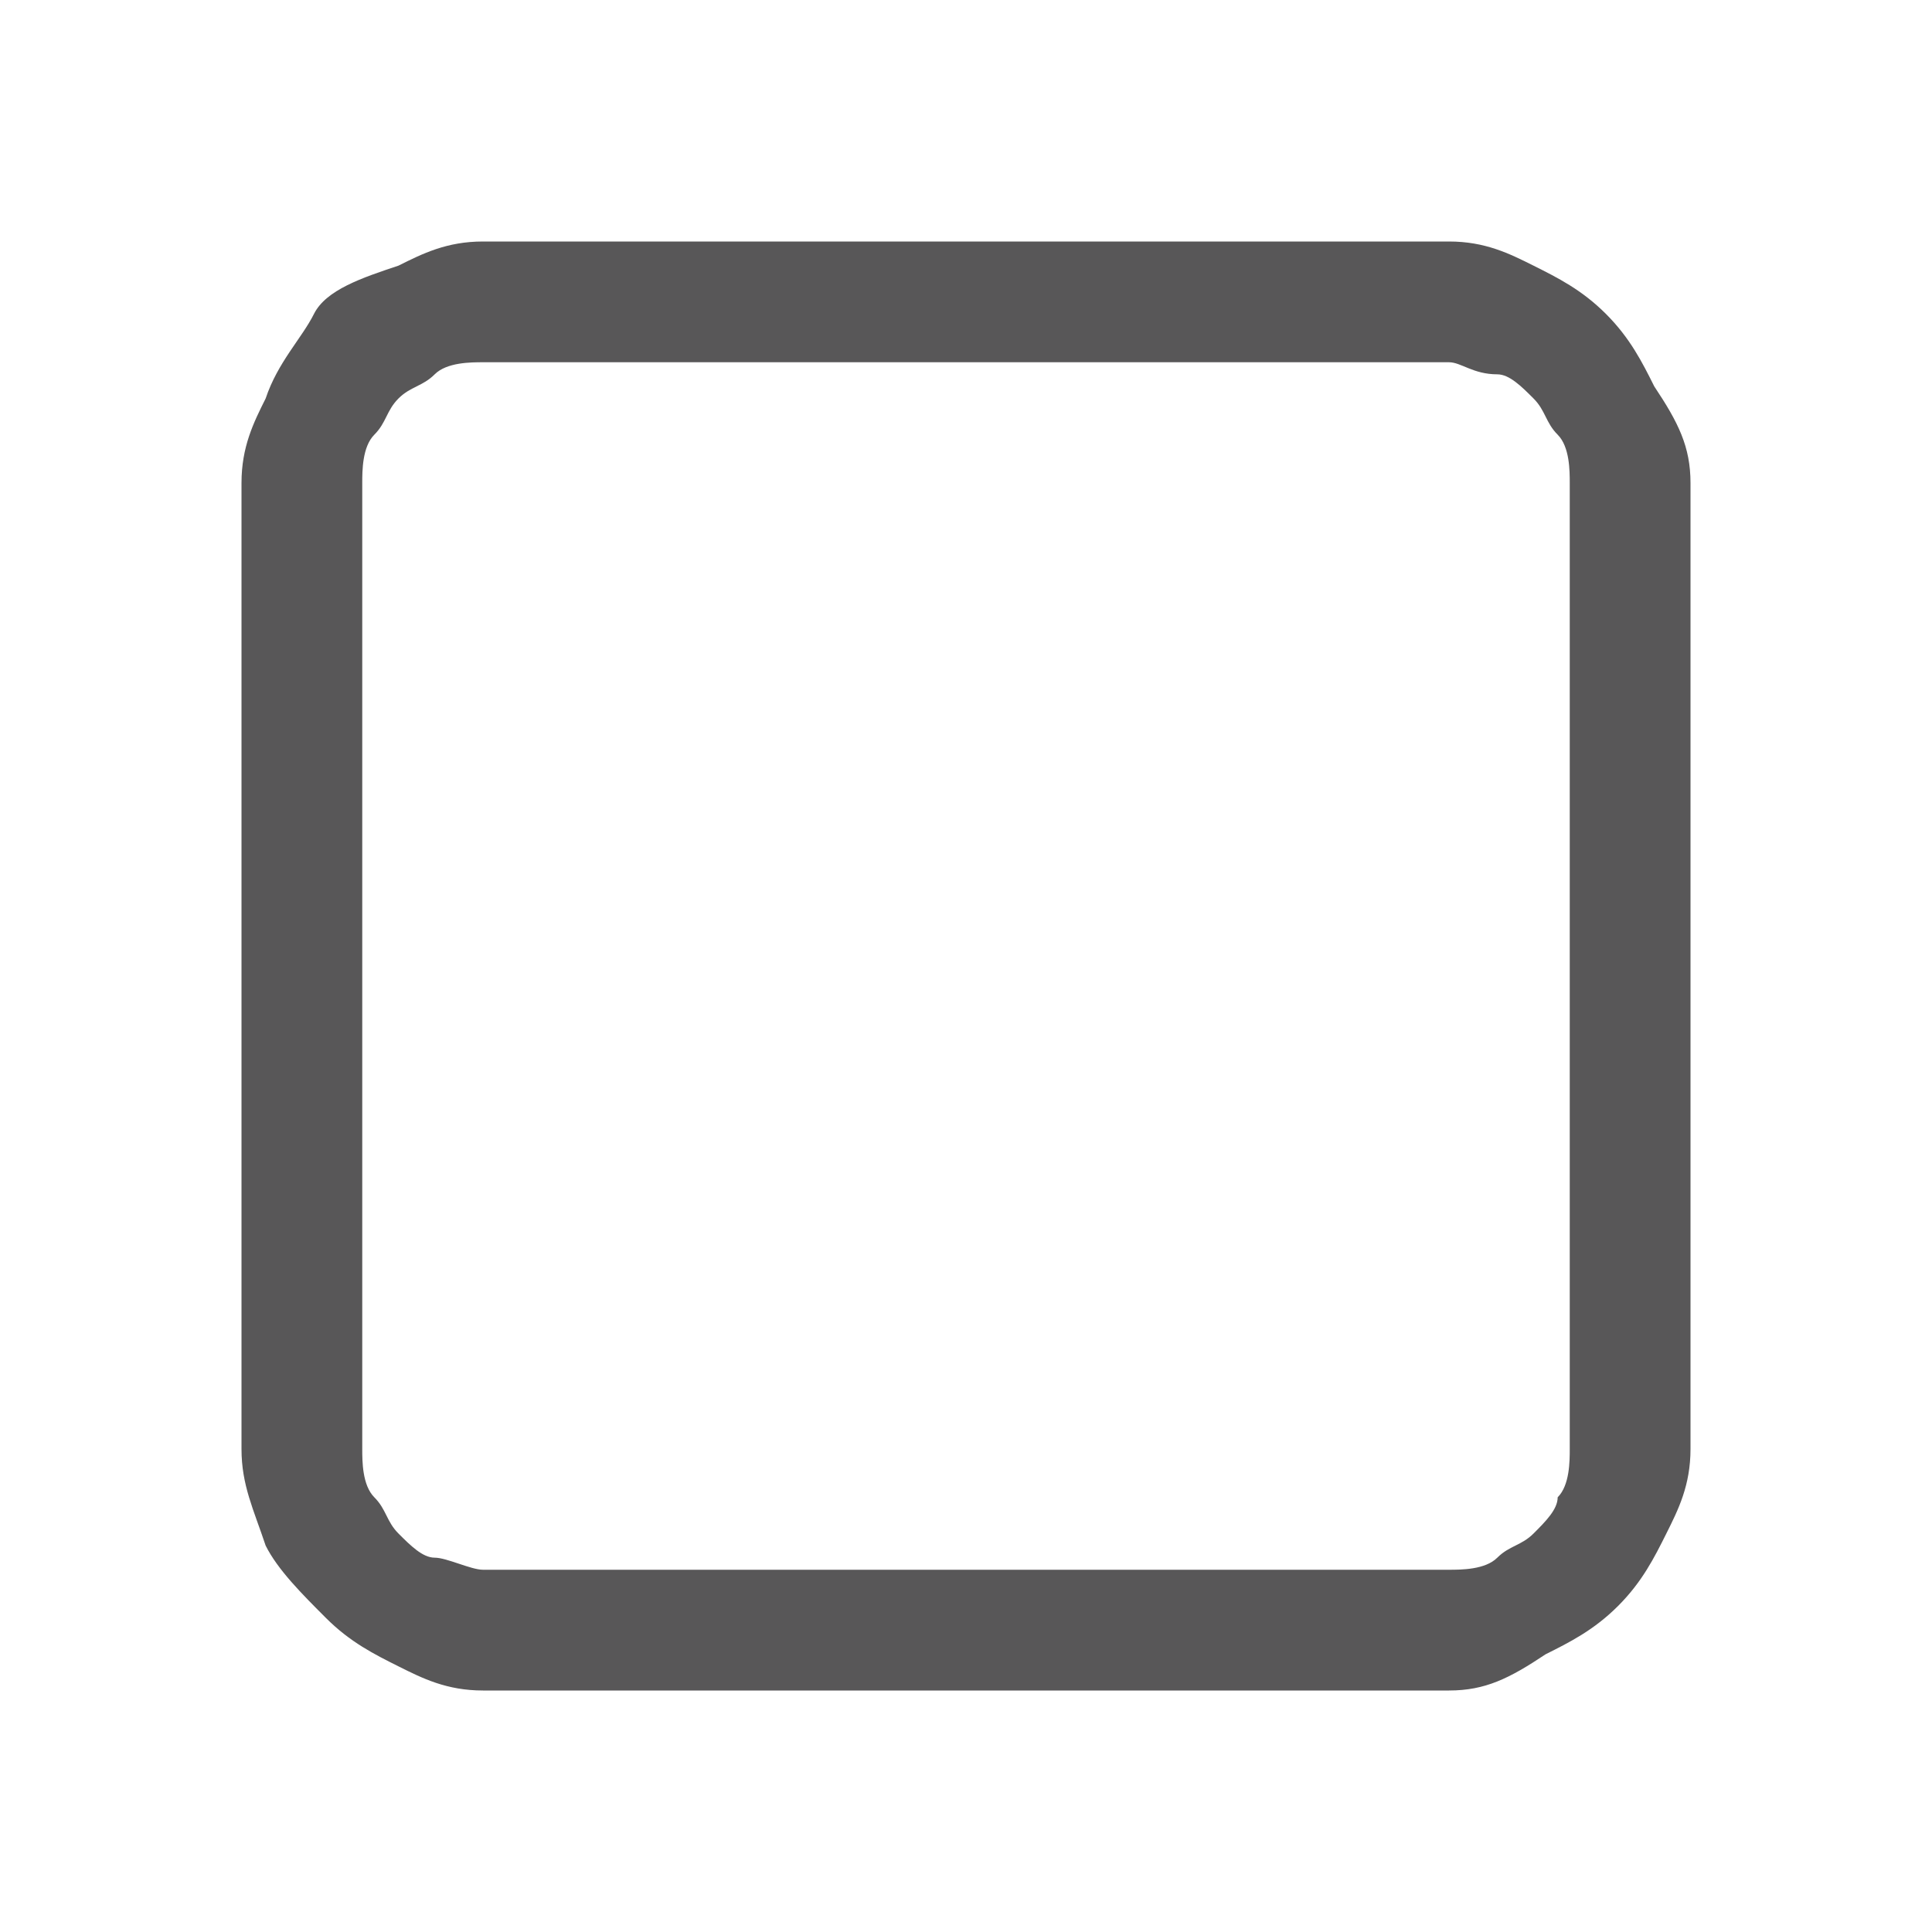 <?xml version="1.0" encoding="utf-8"?>
<!-- Generator: Adobe Illustrator 27.4.0, SVG Export Plug-In . SVG Version: 6.00 Build 0)  -->
<svg version="1.1"
	 id="svg7384" xmlns:osb="http://www.openswatchbook.org/uri/2009/osb" xmlns:cc="http://creativecommons.org/ns#" xmlns:dc="http://purl.org/dc/elements/1.1/" xmlns:svg="http://www.w3.org/2000/svg" xmlns:rdf="http://www.w3.org/1999/02/22-rdf-syntax-ns#"
	 xmlns="http://www.w3.org/2000/svg" xmlns:xlink="http://www.w3.org/1999/xlink" x="0px" y="0px" viewBox="0 0 16 16"
	 style="enable-background:new 0 0 16 16;" xml:space="preserve">
<style type="text/css">
	.st0{fill:#585758;}
</style>
<g>
	<path class="st0" d="M4,14c-0.3,0-0.5-0.1-0.7-0.2c-0.2-0.1-0.4-0.2-0.6-0.4S2.3,13,2.2,12.8C2.1,12.5,2,12.3,2,12V4
		c0-0.3,0.1-0.5,0.2-0.7C2.3,3,2.5,2.8,2.6,2.6S3,2.3,3.3,2.2C3.5,2.1,3.7,2,4,2h8c0.3,0,0.5,0.1,0.7,0.2c0.2,0.1,0.4,0.2,0.6,0.4
		s0.3,0.4,0.4,0.6C13.9,3.5,14,3.7,14,4v8c0,0.3-0.1,0.5-0.2,0.7c-0.1,0.2-0.2,0.4-0.4,0.6s-0.4,0.3-0.6,0.4
		C12.5,13.9,12.3,14,12,14H4z M12,13c0.1,0,0.3,0,0.4-0.1c0.1-0.1,0.2-0.1,0.3-0.2s0.2-0.2,0.2-0.3C13,12.3,13,12.1,13,12V4
		c0-0.1,0-0.3-0.1-0.4s-0.1-0.2-0.2-0.3c-0.1-0.1-0.2-0.2-0.3-0.2C12.2,3.1,12.1,3,12,3H4C3.9,3,3.7,3,3.6,3.1S3.4,3.2,3.3,3.3
		C3.2,3.4,3.2,3.5,3.1,3.6S3,3.9,3,4v8c0,0.1,0,0.3,0.1,0.4c0.1,0.1,0.1,0.2,0.2,0.3c0.1,0.1,0.2,0.2,0.3,0.2S3.9,13,4,13H12z"/>
</g>
</svg>
